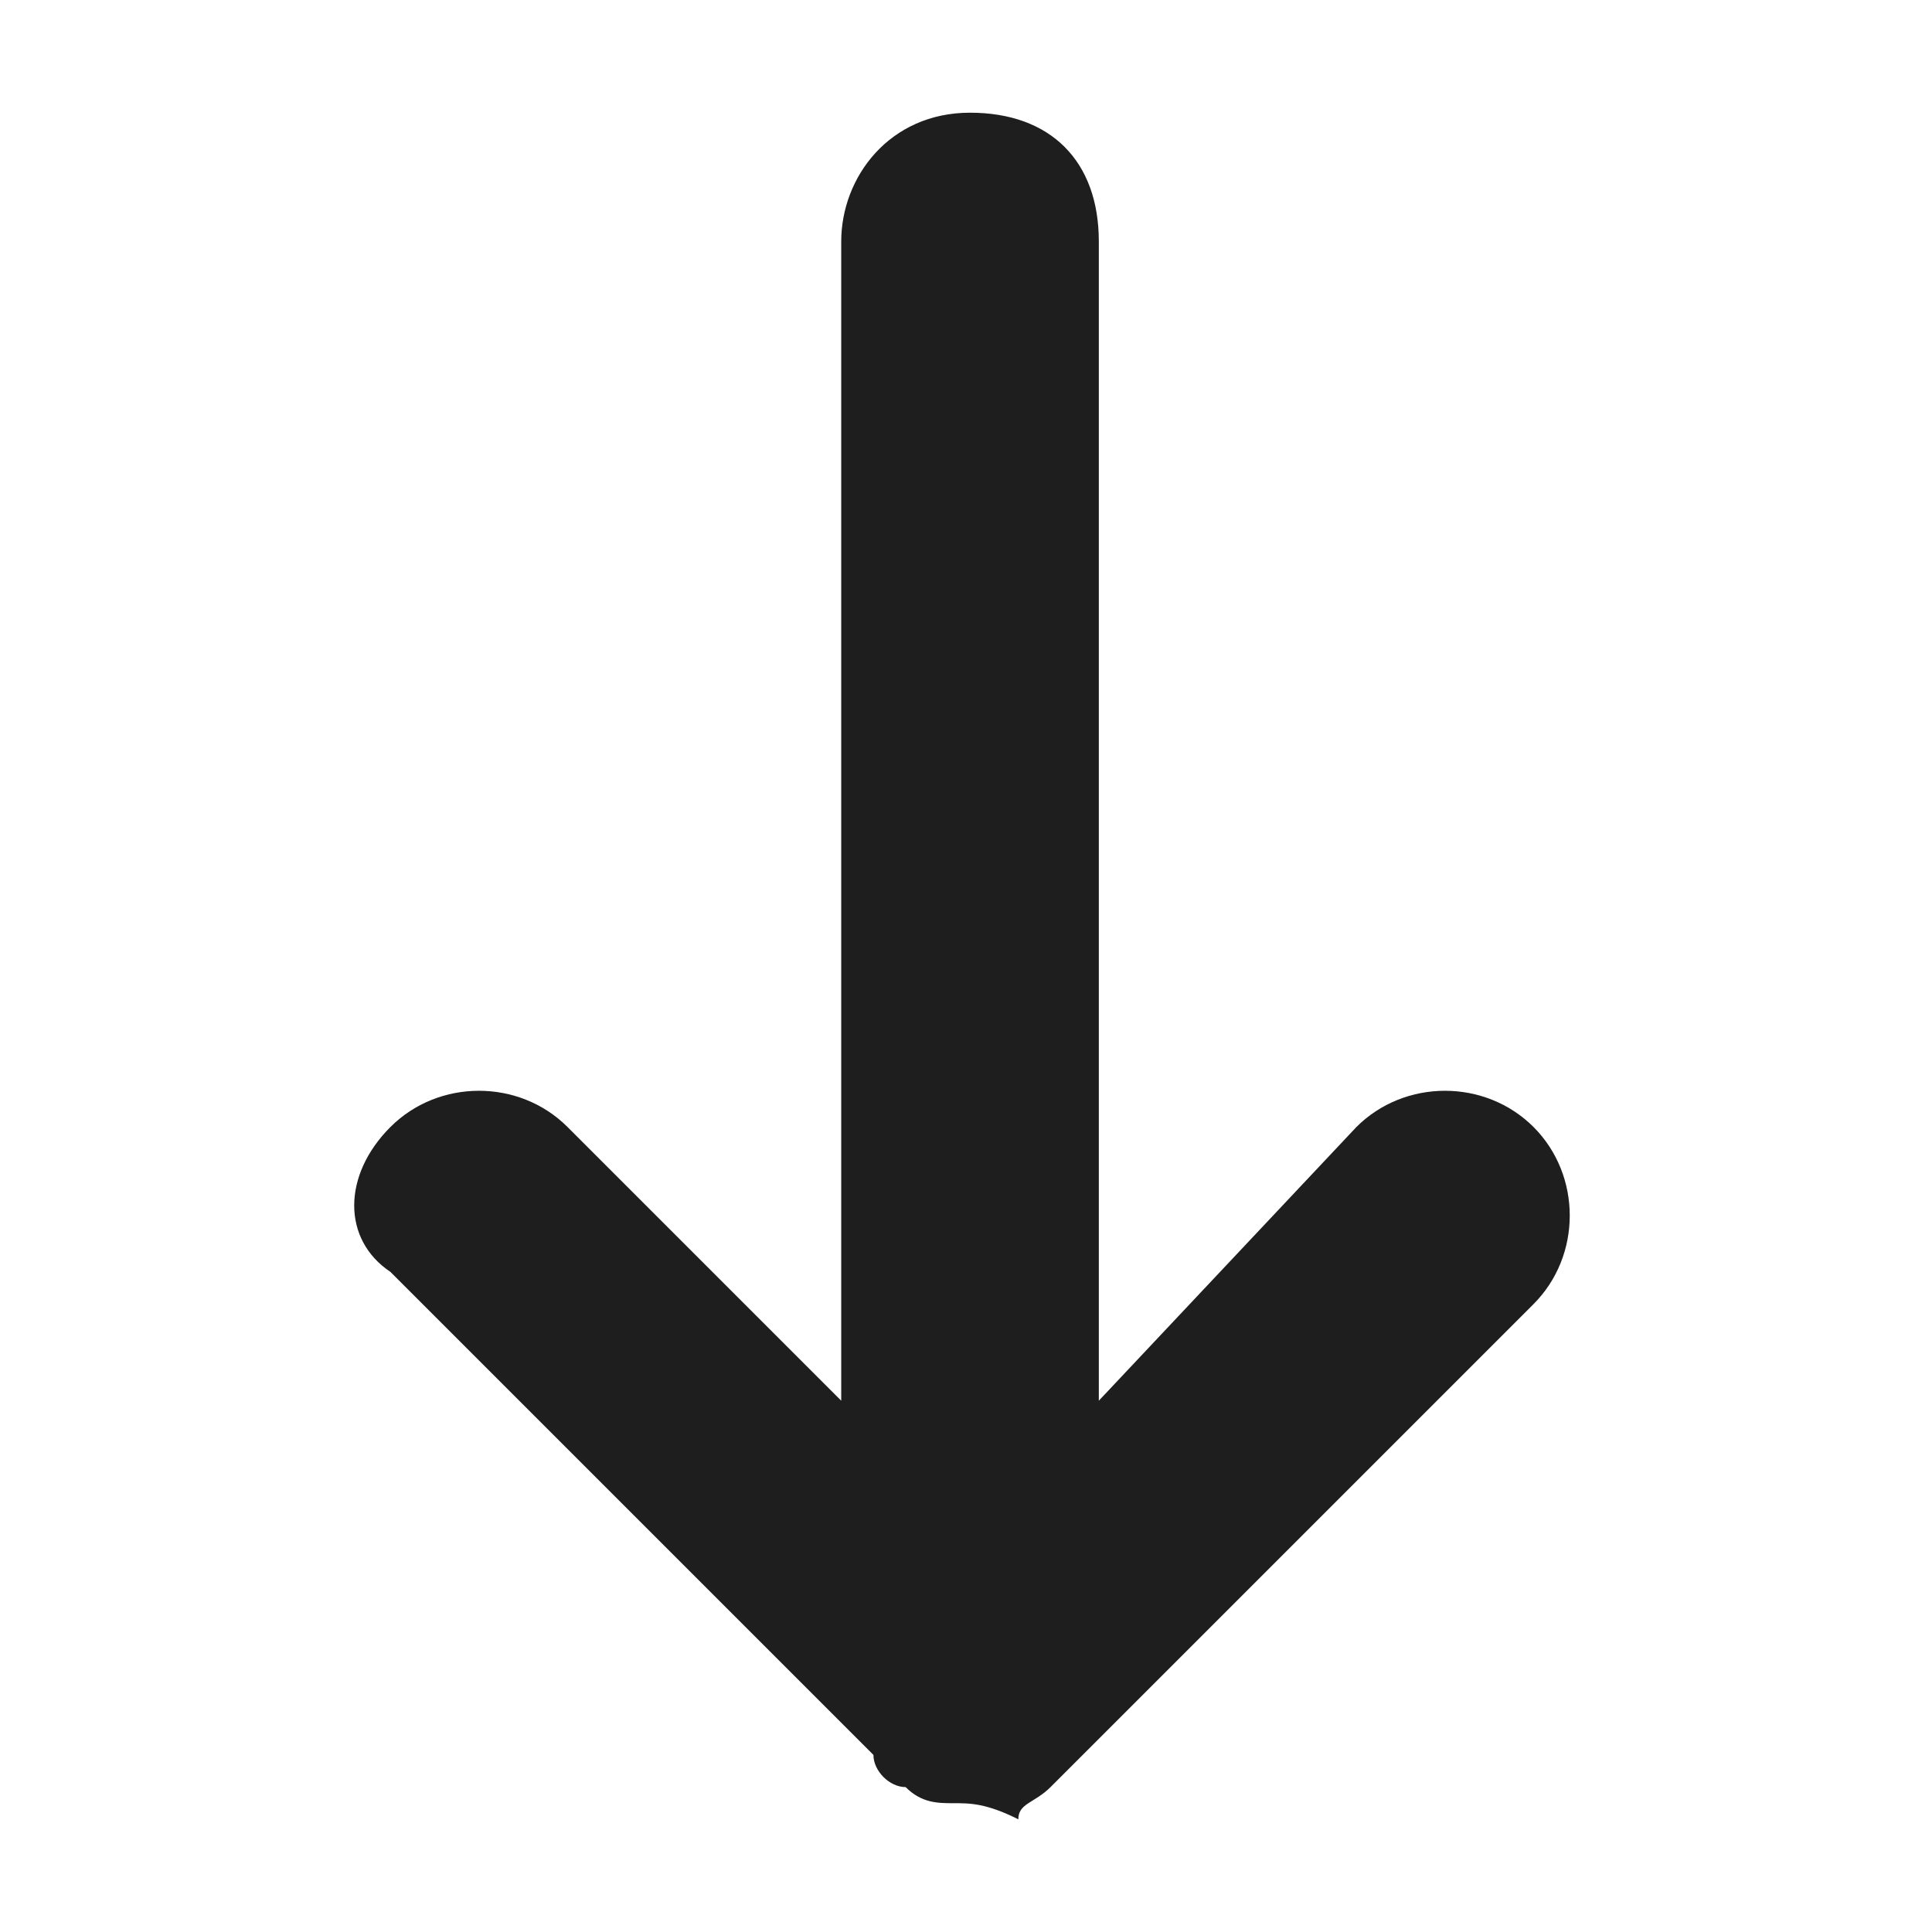 <svg width="12" height="12" viewBox="0 0 12 12" fill="none" xmlns="http://www.w3.org/2000/svg">
<path d="M5.925 11.2C5.825 11.2 5.725 11.2 5.625 11.1C5.525 11.1 5.425 11 5.425 10.9L2.425 7.9C2.125 7.7 2.125 7.3 2.425 7C2.725 6.7 3.225 6.7 3.525 7L5.225 8.7V1.5C5.225 1.1 5.525 0.7 6.025 0.7C6.525 0.7 6.825 1 6.825 1.5V8.7L8.425 7C8.725 6.7 9.225 6.7 9.525 7C9.825 7.3 9.825 7.8 9.525 8.1L6.525 11.1C6.425 11.2 6.325 11.2 6.325 11.3C6.125 11.2 6.025 11.2 5.925 11.2Z" fill="#1E1E1E"/>
</svg>
